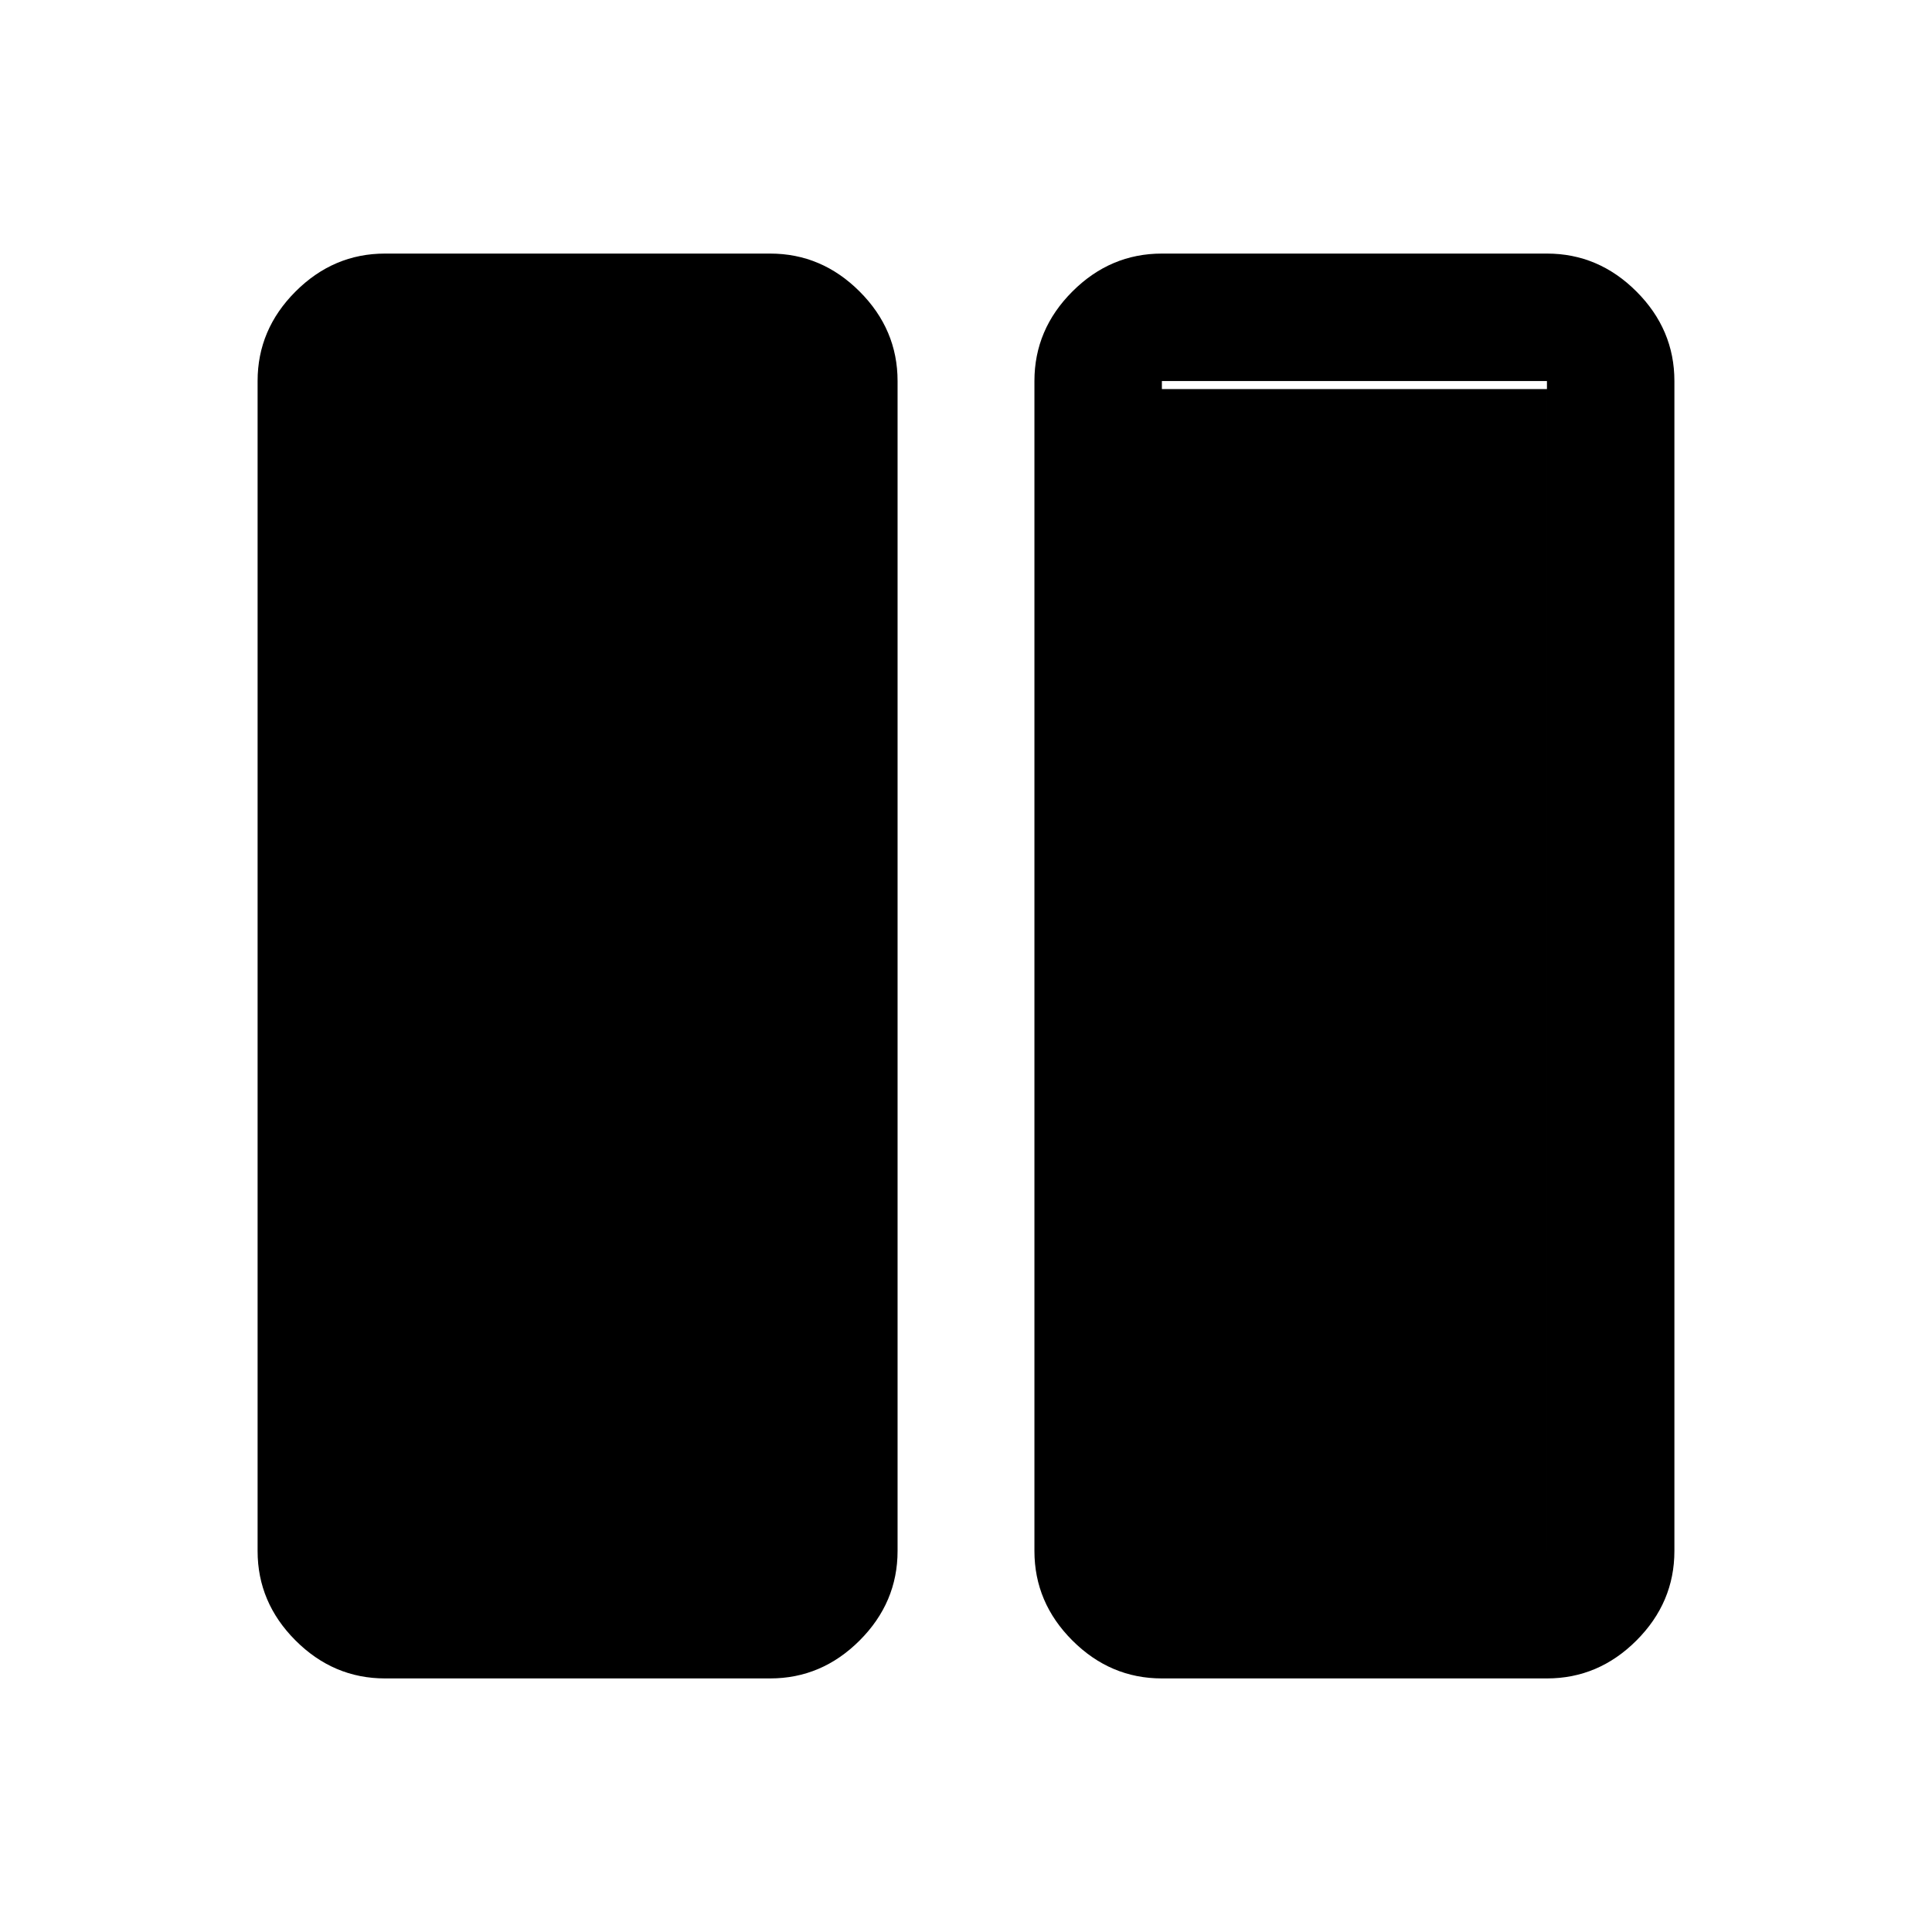 <svg xmlns="http://www.w3.org/2000/svg" height="40" viewBox="0 -960 960 960" width="40"><path d="M191.333-126q-25.625 0-44.479-18.854T128-189.333v-581.334q0-25.625 18.854-44.479T191.333-834h191.334q25.625 0 44.479 18.854T446-770.667v581.334q0 25.625-18.854 44.479T382.667-126H191.333Zm386 0q-25.625 0-44.479-18.854T514-189.333v-581.334q0-25.625 18.854-44.479T577.333-834h191.334q25.625 0 44.479 18.854T832-770.667v581.334q0 25.625-18.854 44.479T768.667-126H577.333Zm191.334-644.667H577.333v581.334h191.334v-581.334Zm-191.334 4h191.334v577.334H577.333v-577.334Z"/></svg>